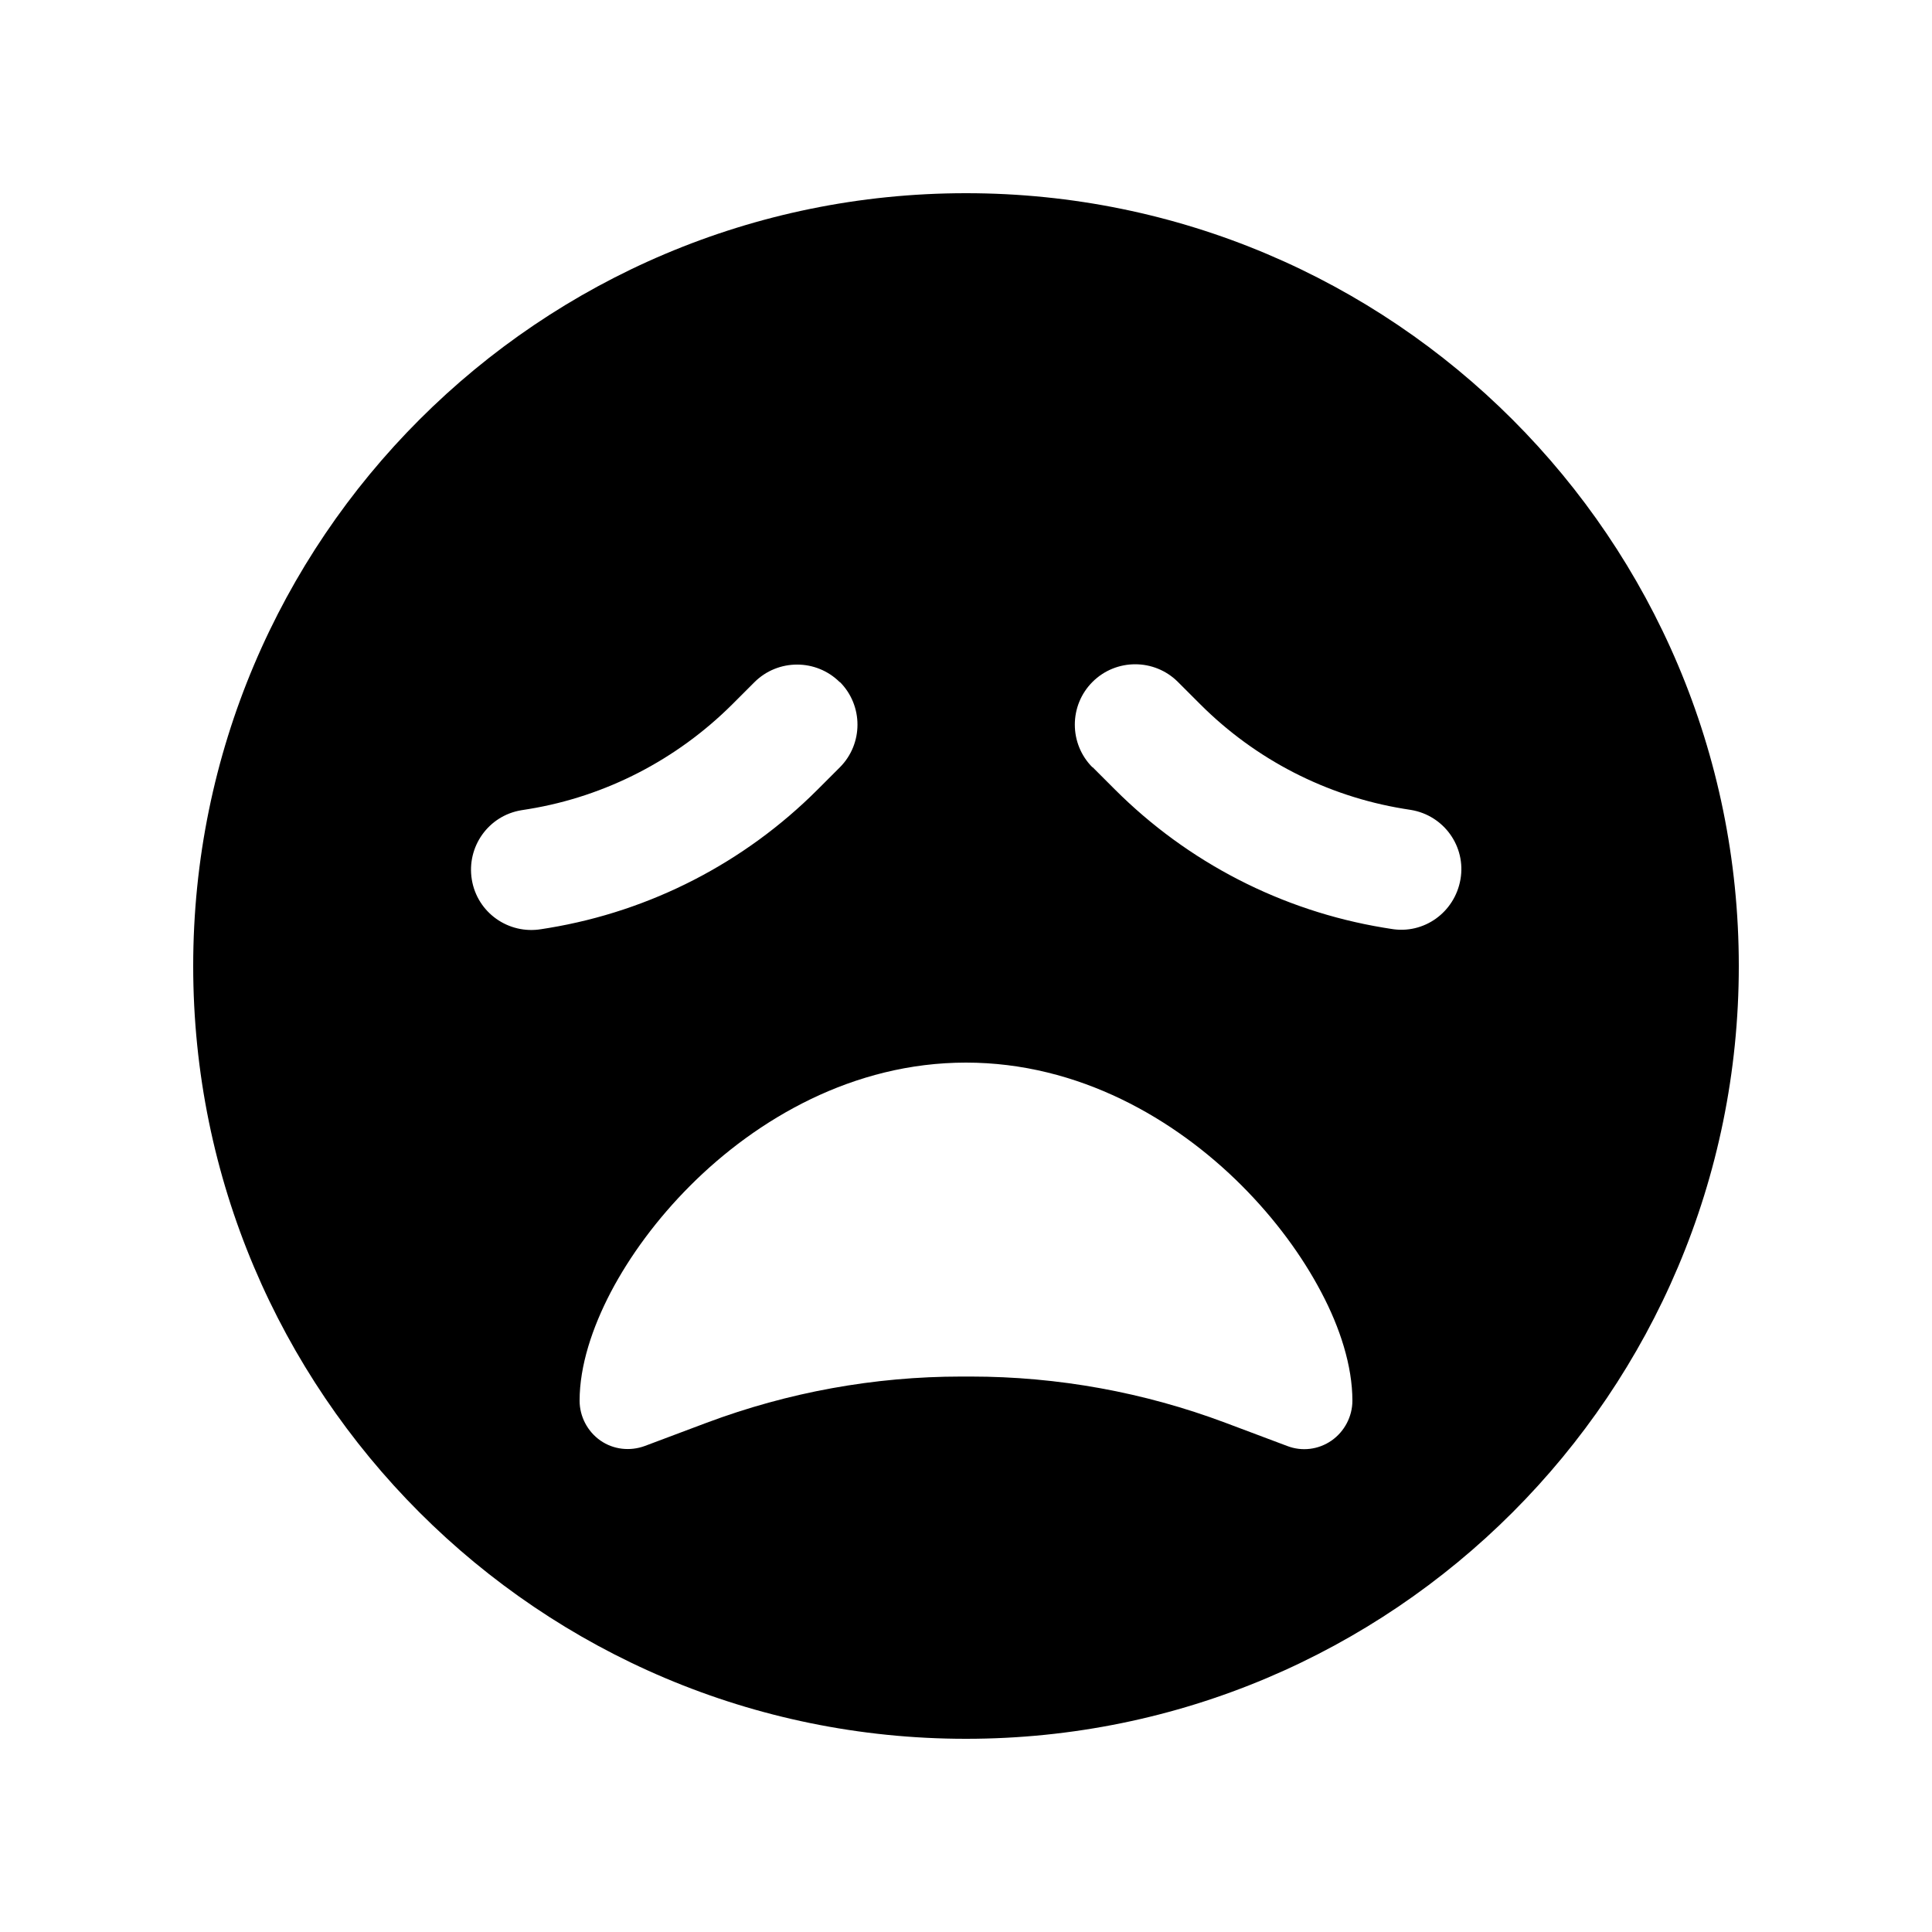 <svg xmlns="http://www.w3.org/2000/svg" viewBox="0 0 640 640"><!--! Font Awesome Pro 7.0.0 by @fontawesome - https://fontawesome.com License - https://fontawesome.com/license (Commercial License) Copyright 2025 Fonticons, Inc. --><path fill="currentColor" d="M320 576C461.4 576 576 461.4 576 320C576 178.6 461.4 64 320 64C178.6 64 64 178.6 64 320C64 461.4 178.6 576 320 576zM228.7 392.7C250.7 370.7 282.6 352 320 352C357.4 352 389.3 370.7 411.3 392.7C422.4 403.8 431.4 416.1 437.7 428.1C443.9 439.8 448 452.5 448 464C448 469.2 445.4 474.2 441.1 477.2C436.8 480.2 431.3 480.9 426.4 479L405.9 471.3C379 461.2 350.4 456 321.6 456L318.4 456C289.6 456 261.1 461.2 234.1 471.3L213.6 479C208.7 480.8 203.2 480.2 198.9 477.2C194.6 474.2 192 469.2 192 464C192 452.4 196.2 439.8 202.3 428.1C208.6 416.1 217.6 403.8 228.7 392.7zM278.2 225.9C286 233.7 286 246.4 278.2 254.2L270.8 261.6C246.6 285.8 215.5 301.8 181.8 307.4L179.3 307.8C168.4 309.6 158.1 302.3 156.3 291.4C154.5 280.5 161.8 270.2 172.7 268.4L175.2 268C200.7 263.8 224.2 251.6 242.5 233.4L249.9 226C257.7 218.2 270.4 218.2 278.2 226zM361.9 254.2C354.1 246.4 354.1 233.7 361.9 225.9C369.7 218.1 382.4 218.1 390.2 225.9L397.6 233.3C415.9 251.6 439.4 263.7 464.9 267.9L467.4 268.3C478.3 270.1 485.7 280.4 483.8 291.3C481.9 302.2 471.7 309.6 460.8 307.7L458.3 307.3C424.6 301.7 393.5 285.7 369.3 261.5L361.9 254.1z"/></svg>